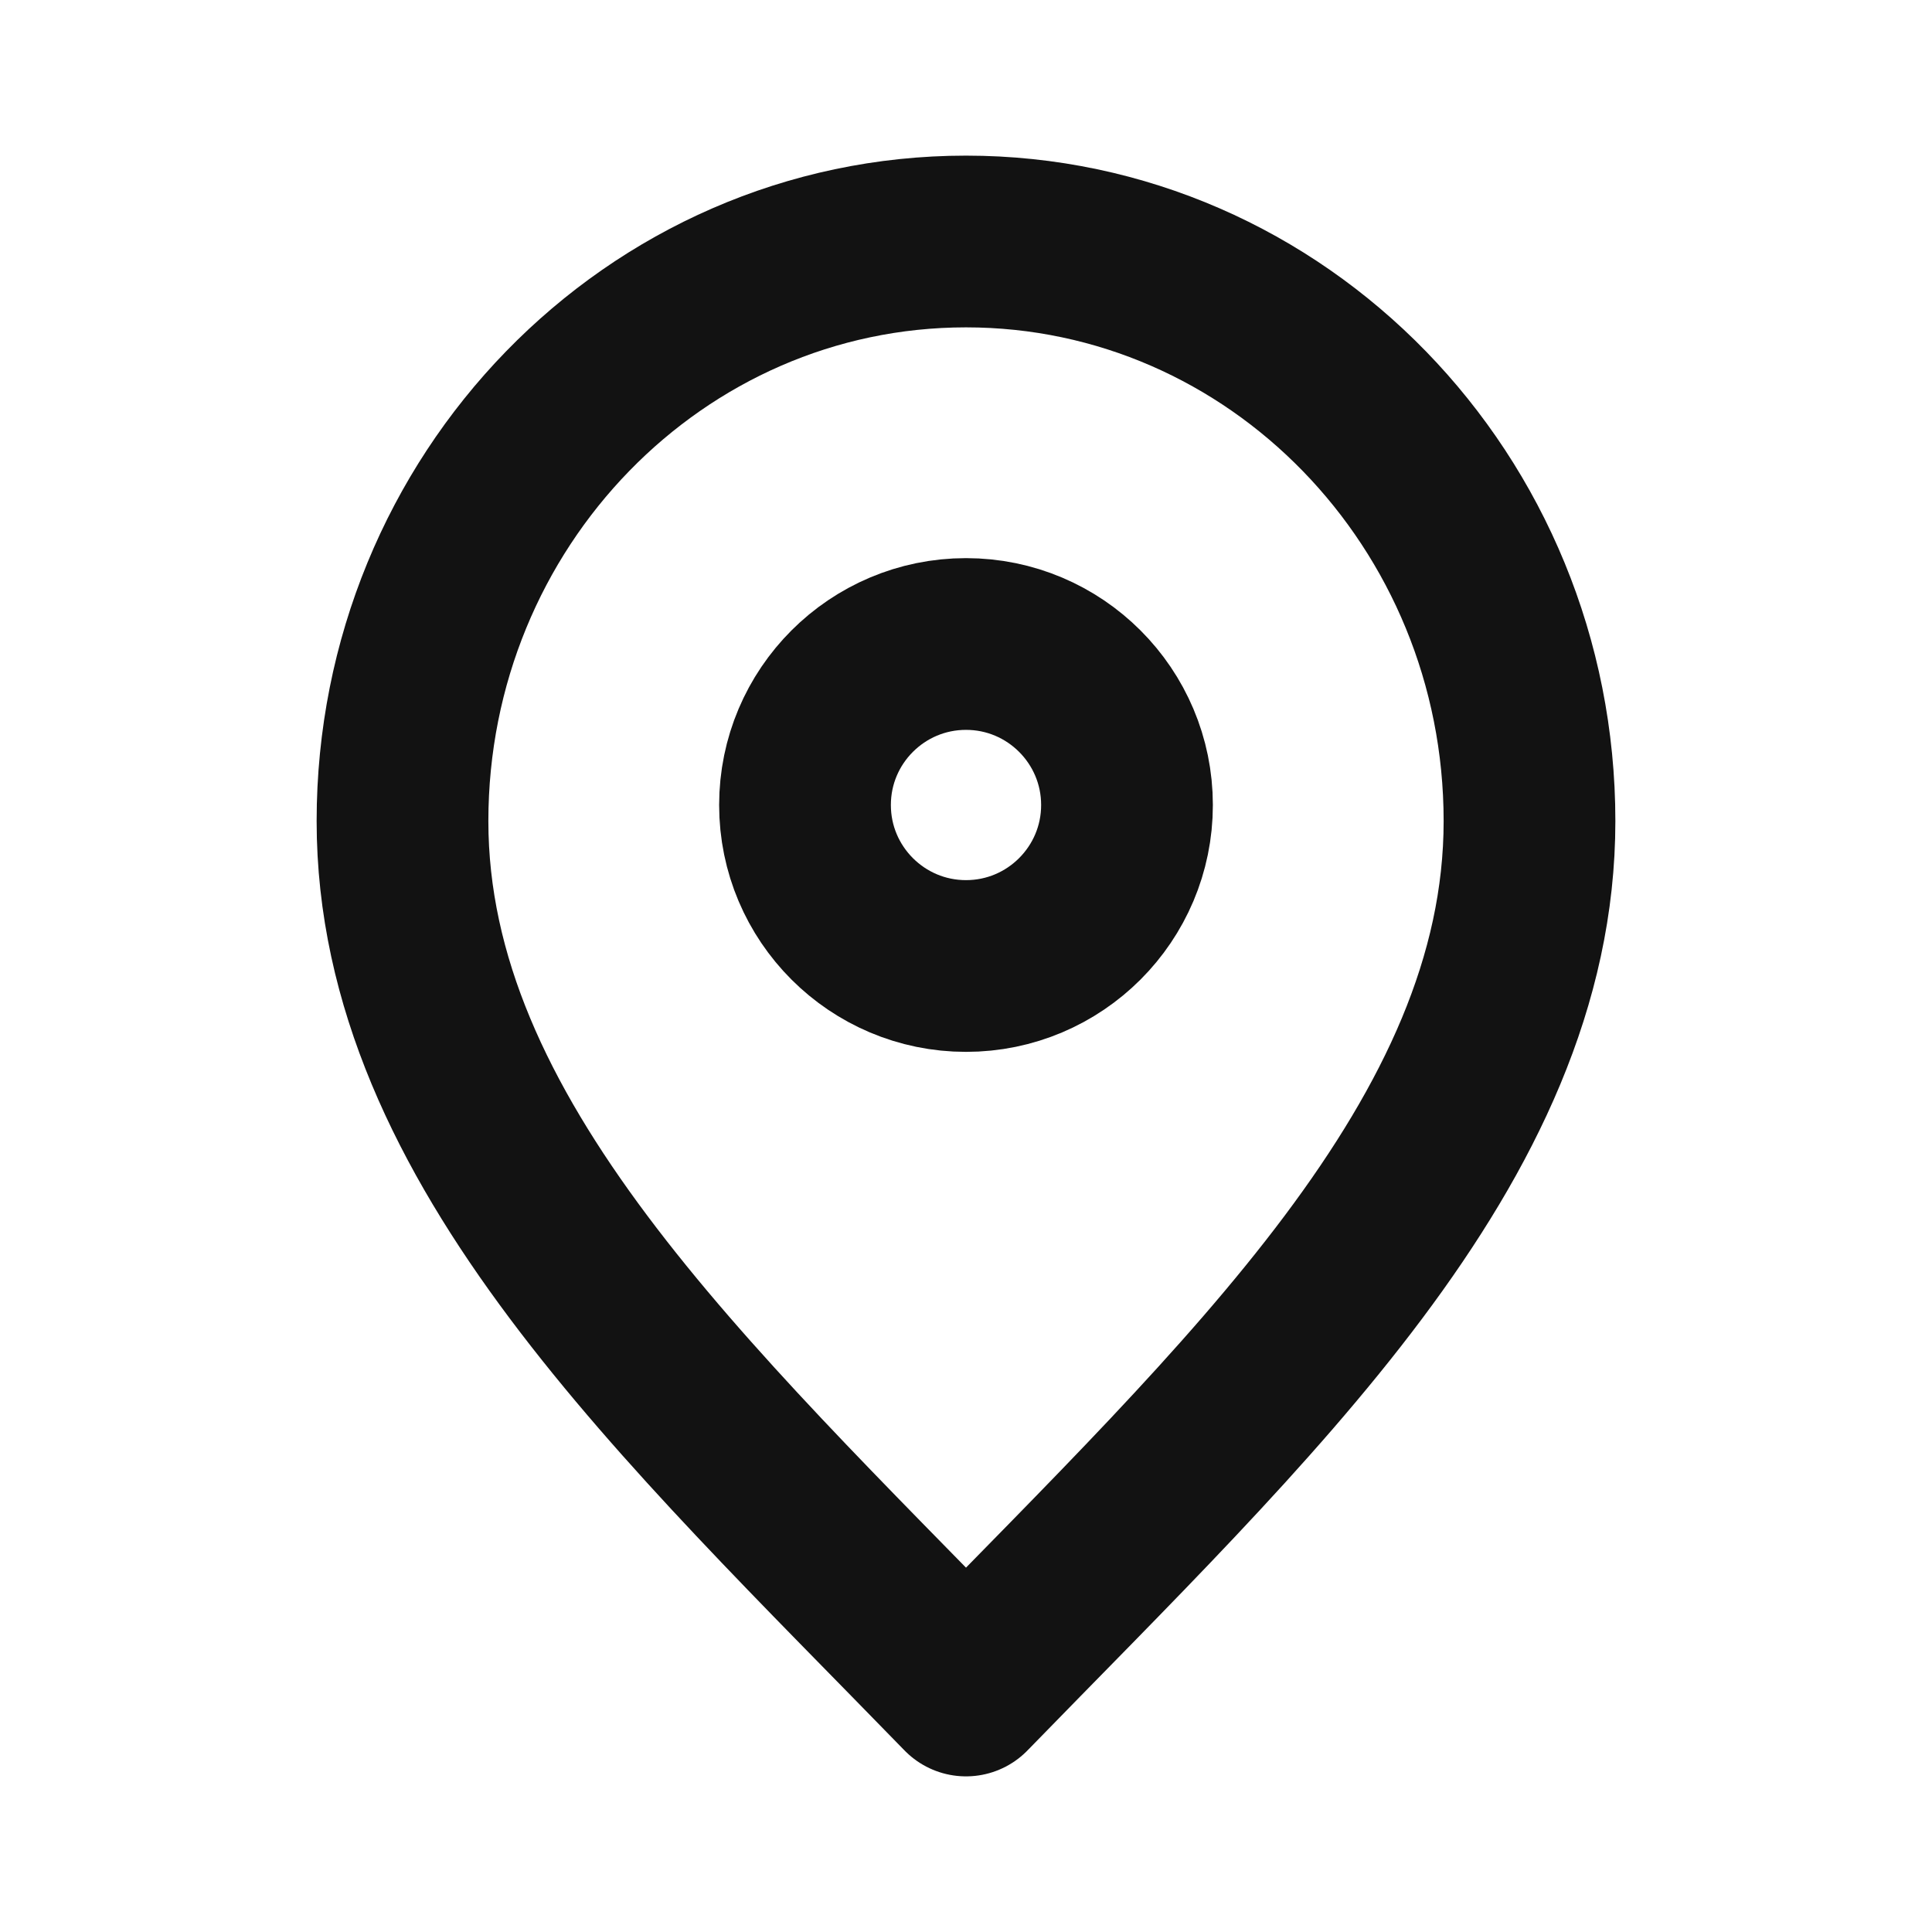 <svg width="18" height="18" viewBox="0 0 18 18" fill="none" xmlns="http://www.w3.org/2000/svg">
<path d="M9 15.75C11.625 13.05 14.25 10.632 14.25 7.65C14.25 4.668 11.899 2.25 9 2.25C6.101 2.25 3.75 4.668 3.75 7.65C3.75 10.632 6.375 13.05 9 15.75Z" stroke="#121212" stroke-width="1.6" stroke-linecap="round" stroke-linejoin="round"/>
<path d="M9 9C9.828 9 10.5 8.328 10.5 7.5C10.5 6.672 9.828 6 9 6C8.172 6 7.5 6.672 7.5 7.5C7.5 8.328 8.172 9 9 9Z" stroke="#121212" stroke-width="1.6" stroke-linecap="round" stroke-linejoin="round"/>
</svg>
